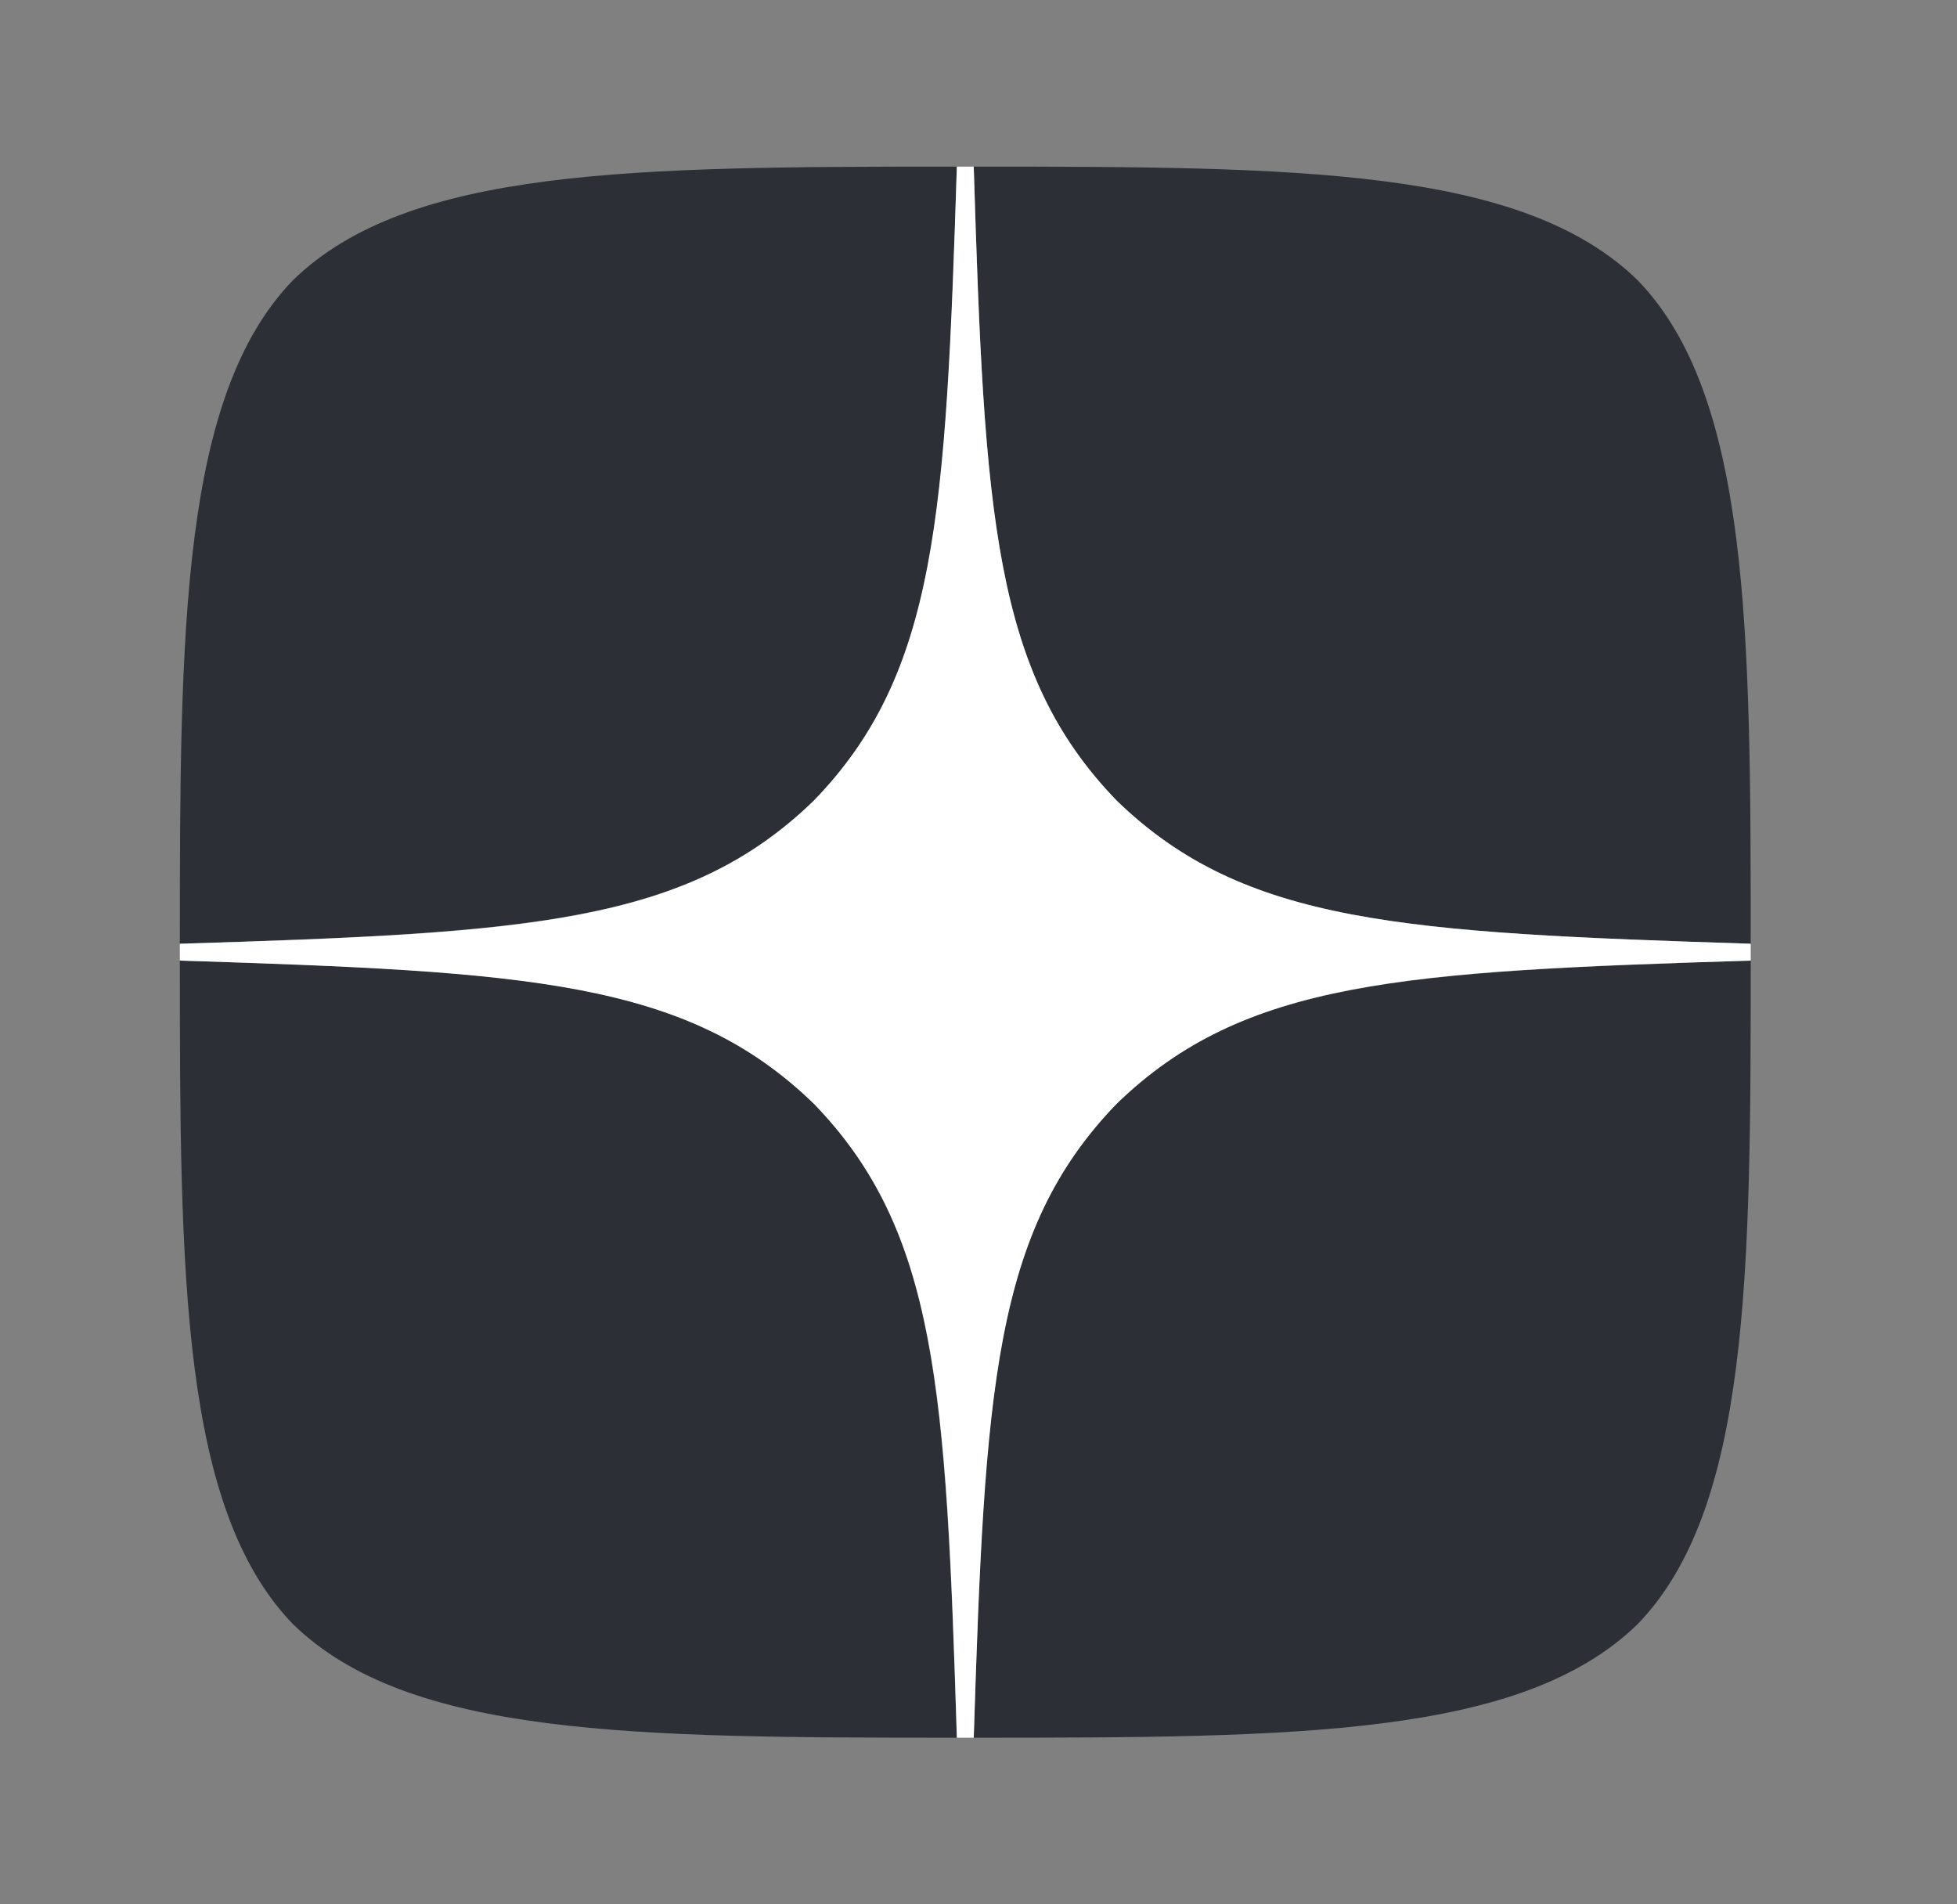 <svg width="37" height="36" viewBox="0 0 37 36" fill="none" xmlns="http://www.w3.org/2000/svg">
<rect x="0" y="0" width="37" height="36" fill="#808080" stroke="none"/>
<path d="M21.114 20.864C18.781 23.272 18.611 26.274 18.41 32.85C24.54 32.85 28.773 32.829 30.958 30.707C33.079 28.522 33.1 24.089 33.1 18.159C26.524 18.371 23.522 18.53 21.114 20.864ZM3.4 18.159C3.4 24.089 3.422 28.522 5.543 30.707C7.728 32.829 11.96 32.85 18.091 32.85C17.879 26.274 17.72 23.272 15.386 20.864C12.979 18.53 9.977 18.361 3.4 18.159ZM18.091 3.15C11.971 3.15 7.728 3.171 5.543 5.293C3.422 7.478 3.4 11.912 3.4 17.841C9.977 17.629 12.979 17.47 15.386 15.136C17.72 12.728 17.89 9.727 18.091 3.15ZM21.114 15.136C18.781 12.728 18.611 9.727 18.41 3.15C24.54 3.15 28.773 3.171 30.958 5.293C33.079 7.478 33.1 11.912 33.1 17.841C26.524 17.629 23.522 17.47 21.114 15.136Z" fill="#2C3036"/>
<path d="M33.1 18.159V17.841C26.524 17.629 23.522 17.47 21.114 15.136C18.781 12.728 18.611 9.727 18.41 3.15H18.091C17.879 9.727 17.72 12.728 15.386 15.136C12.979 17.47 9.977 17.64 3.4 17.841V18.159C9.977 18.371 12.979 18.53 15.386 20.864C17.72 23.272 17.89 26.274 18.091 32.85H18.41C18.622 26.274 18.781 23.272 21.114 20.864C23.522 18.53 26.524 18.361 33.1 18.159Z" fill="white"/>
</svg>
